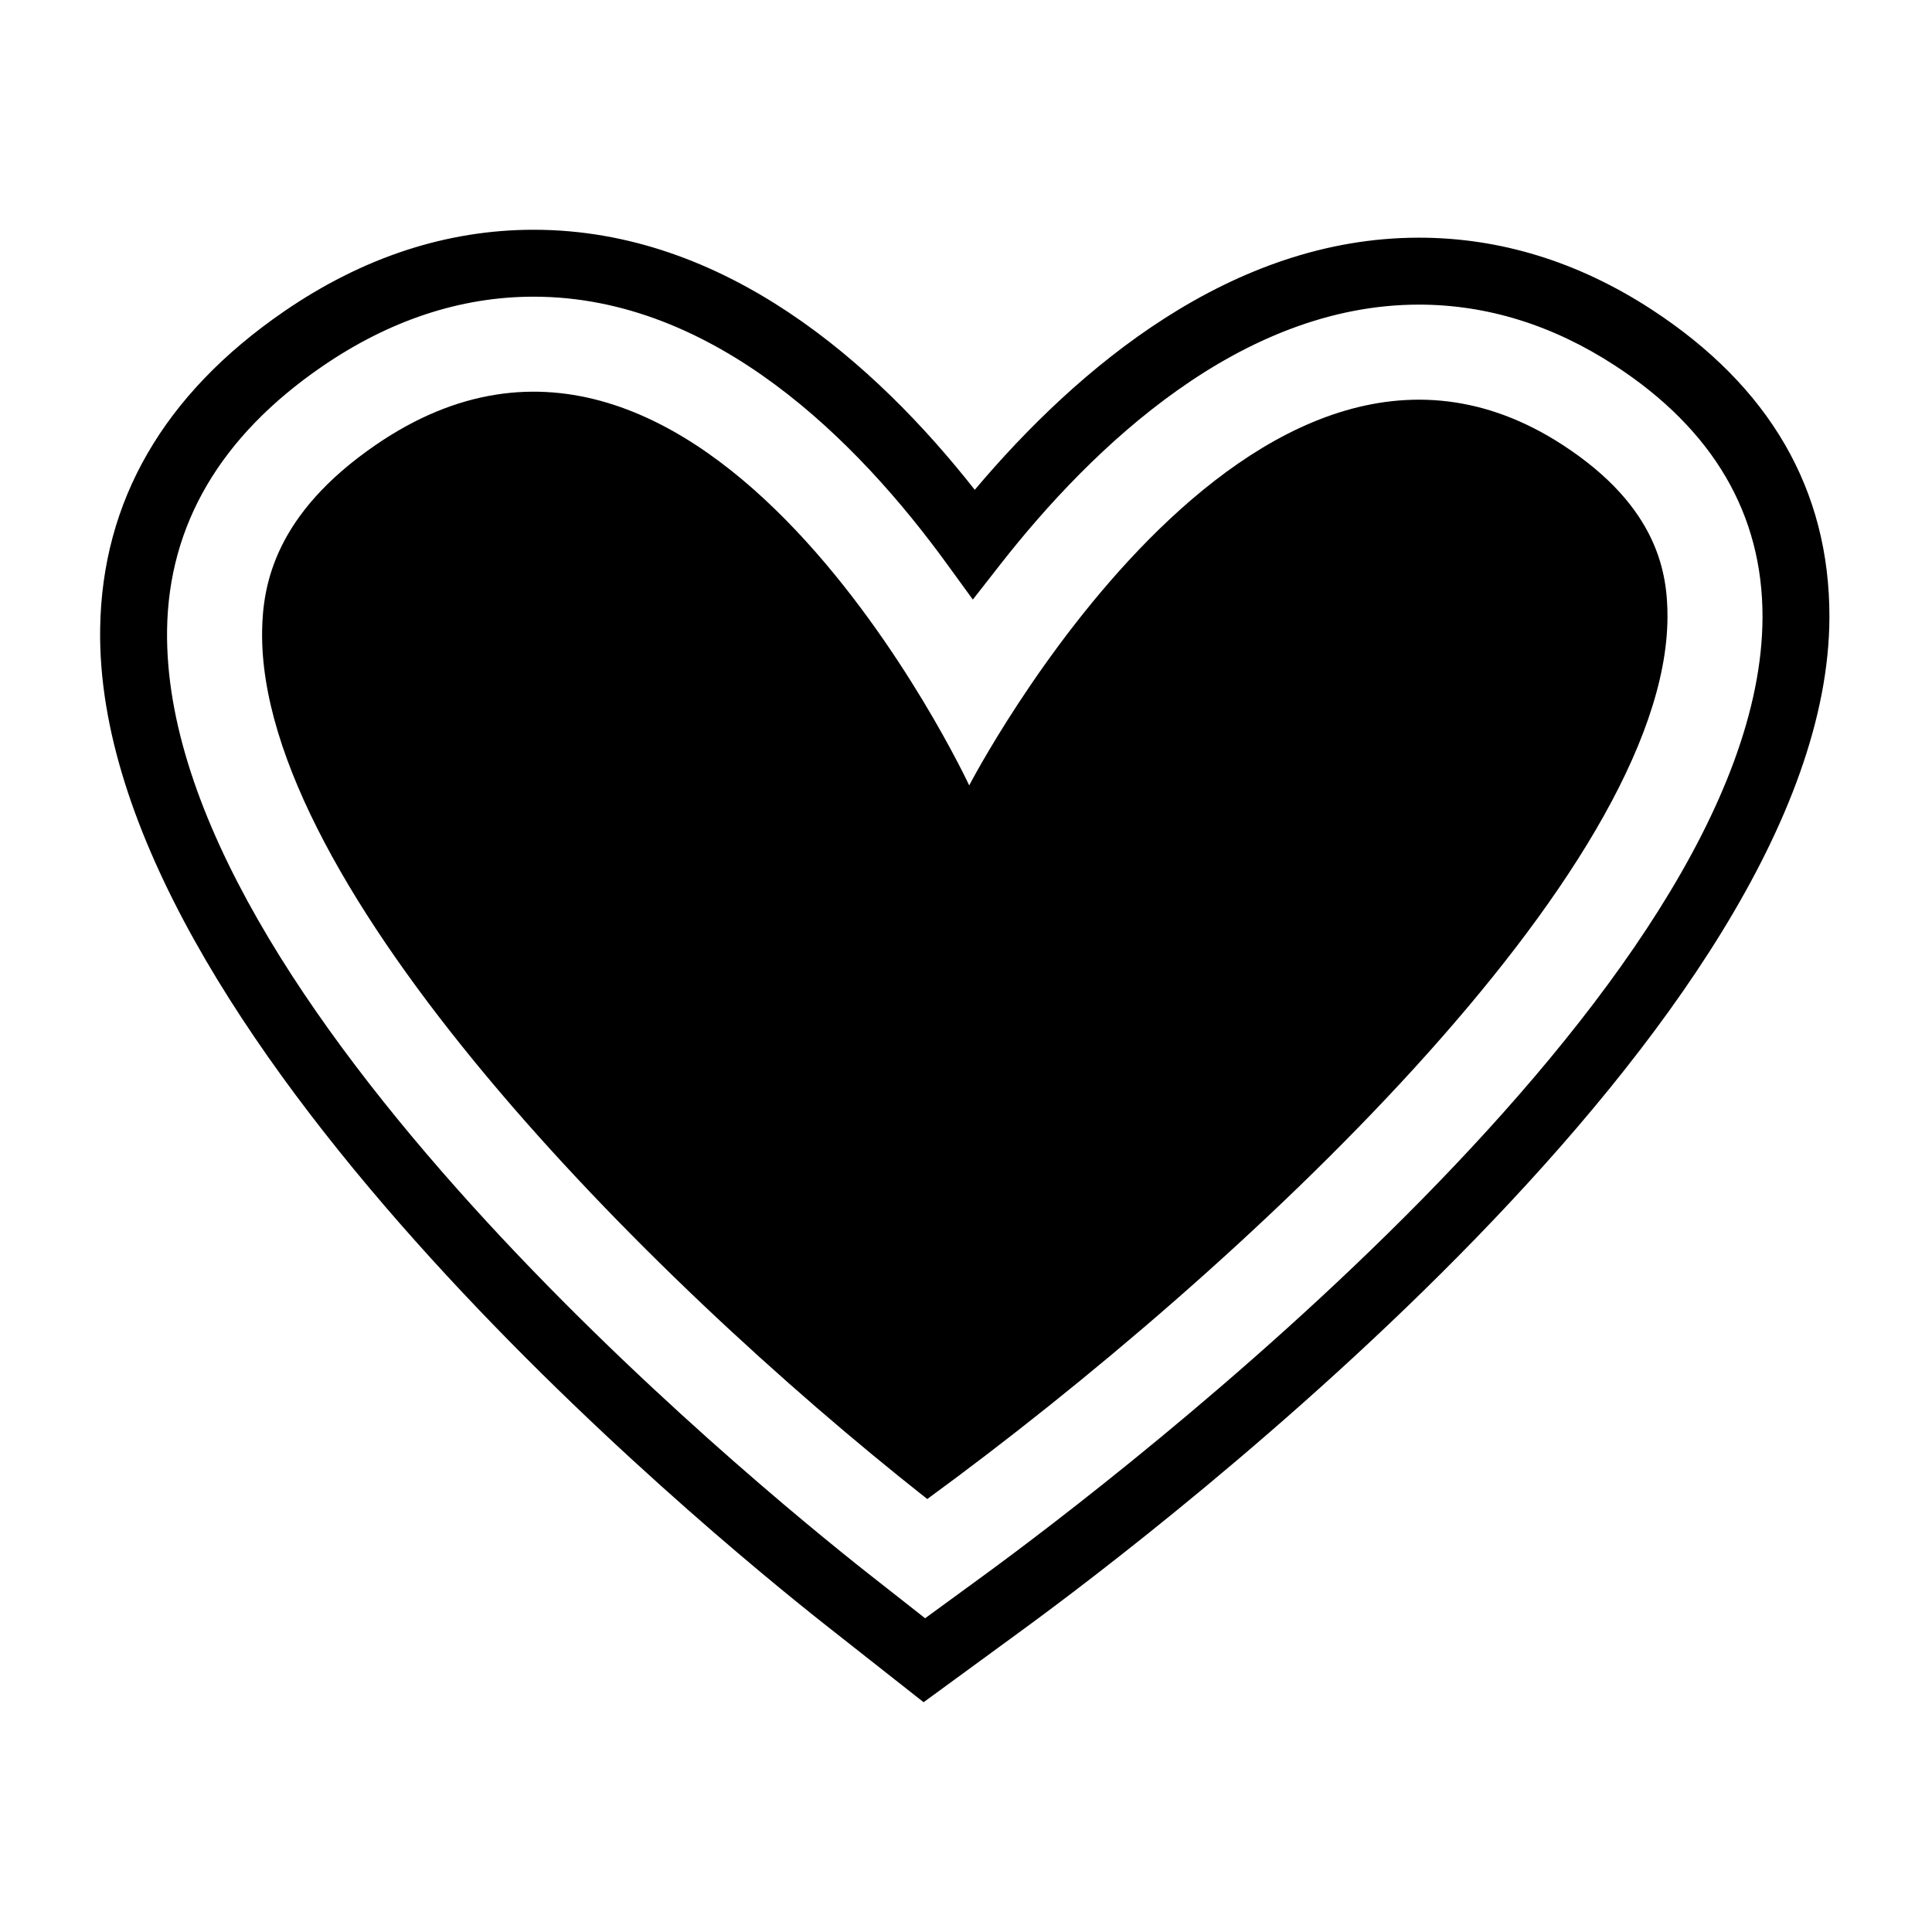 <?xml version="1.0" encoding="utf-8"?>
<!-- Generator: Adobe Illustrator 16.0.4, SVG Export Plug-In . SVG Version: 6.00 Build 0)  -->
<!DOCTYPE svg PUBLIC "-//W3C//DTD SVG 1.1//EN" "http://www.w3.org/Graphics/SVG/1.1/DTD/svg11.dtd">
<svg version="1.1" id="Layer_1" xmlns="http://www.w3.org/2000/svg" xmlns:xlink="http://www.w3.org/1999/xlink" x="0px" y="0px"
	 width="81.986px" height="81.986px" viewBox="0 0 81.986 81.986" enable-background="new 0 0 81.986 81.986" xml:space="preserve">
<g>
	<g>
		<path d="M39.194,72.235l-4.097-3.226C29.905,64.918,4.011,43.65,4.25,26.689c0.076-5.429,2.698-9.96,7.79-13.464
			c3.354-2.307,6.922-3.475,10.607-3.475c8.129,0,14.517,5.696,18.718,11.036c4.369-5.178,10.892-10.7,18.849-10.7
			c3.441,0,6.758,1.022,9.859,3.039c5.03,3.274,7.574,7.671,7.56,13.069c-0.042,17.121-28.522,38.792-34.23,42.964L39.194,72.235z
			 M22.647,12.59c-3.099,0-6.127,1.001-8.998,2.976c-4.29,2.95-6.497,6.708-6.559,11.166c-0.221,15.623,24.755,36.103,29.763,40.05
			l2.405,1.89l2.47-1.803c5.514-4.03,33.028-24.926,33.066-40.679c0.01-4.374-2.1-7.968-6.27-10.683
			c-2.632-1.713-5.427-2.58-8.311-2.58c-7.552,0-13.833,6.001-17.771,11.034l-1.159,1.483l-1.106-1.522
			C36.421,18.752,30.333,12.59,22.647,12.59z"/>
	</g>
	<g>
		<path d="M39.349,63.613C27.253,54.081,10.97,37.555,11.123,26.788c0.027-1.986,0.552-4.973,4.812-7.901
			c13.977-9.605,25.194,14.442,25.194,14.442s11.966-23.053,25.194-14.442c4.061,2.644,4.442,5.48,4.438,7.291
			C70.734,37,52.653,53.893,39.349,63.613z"/>
	</g>
</g>
</svg>
